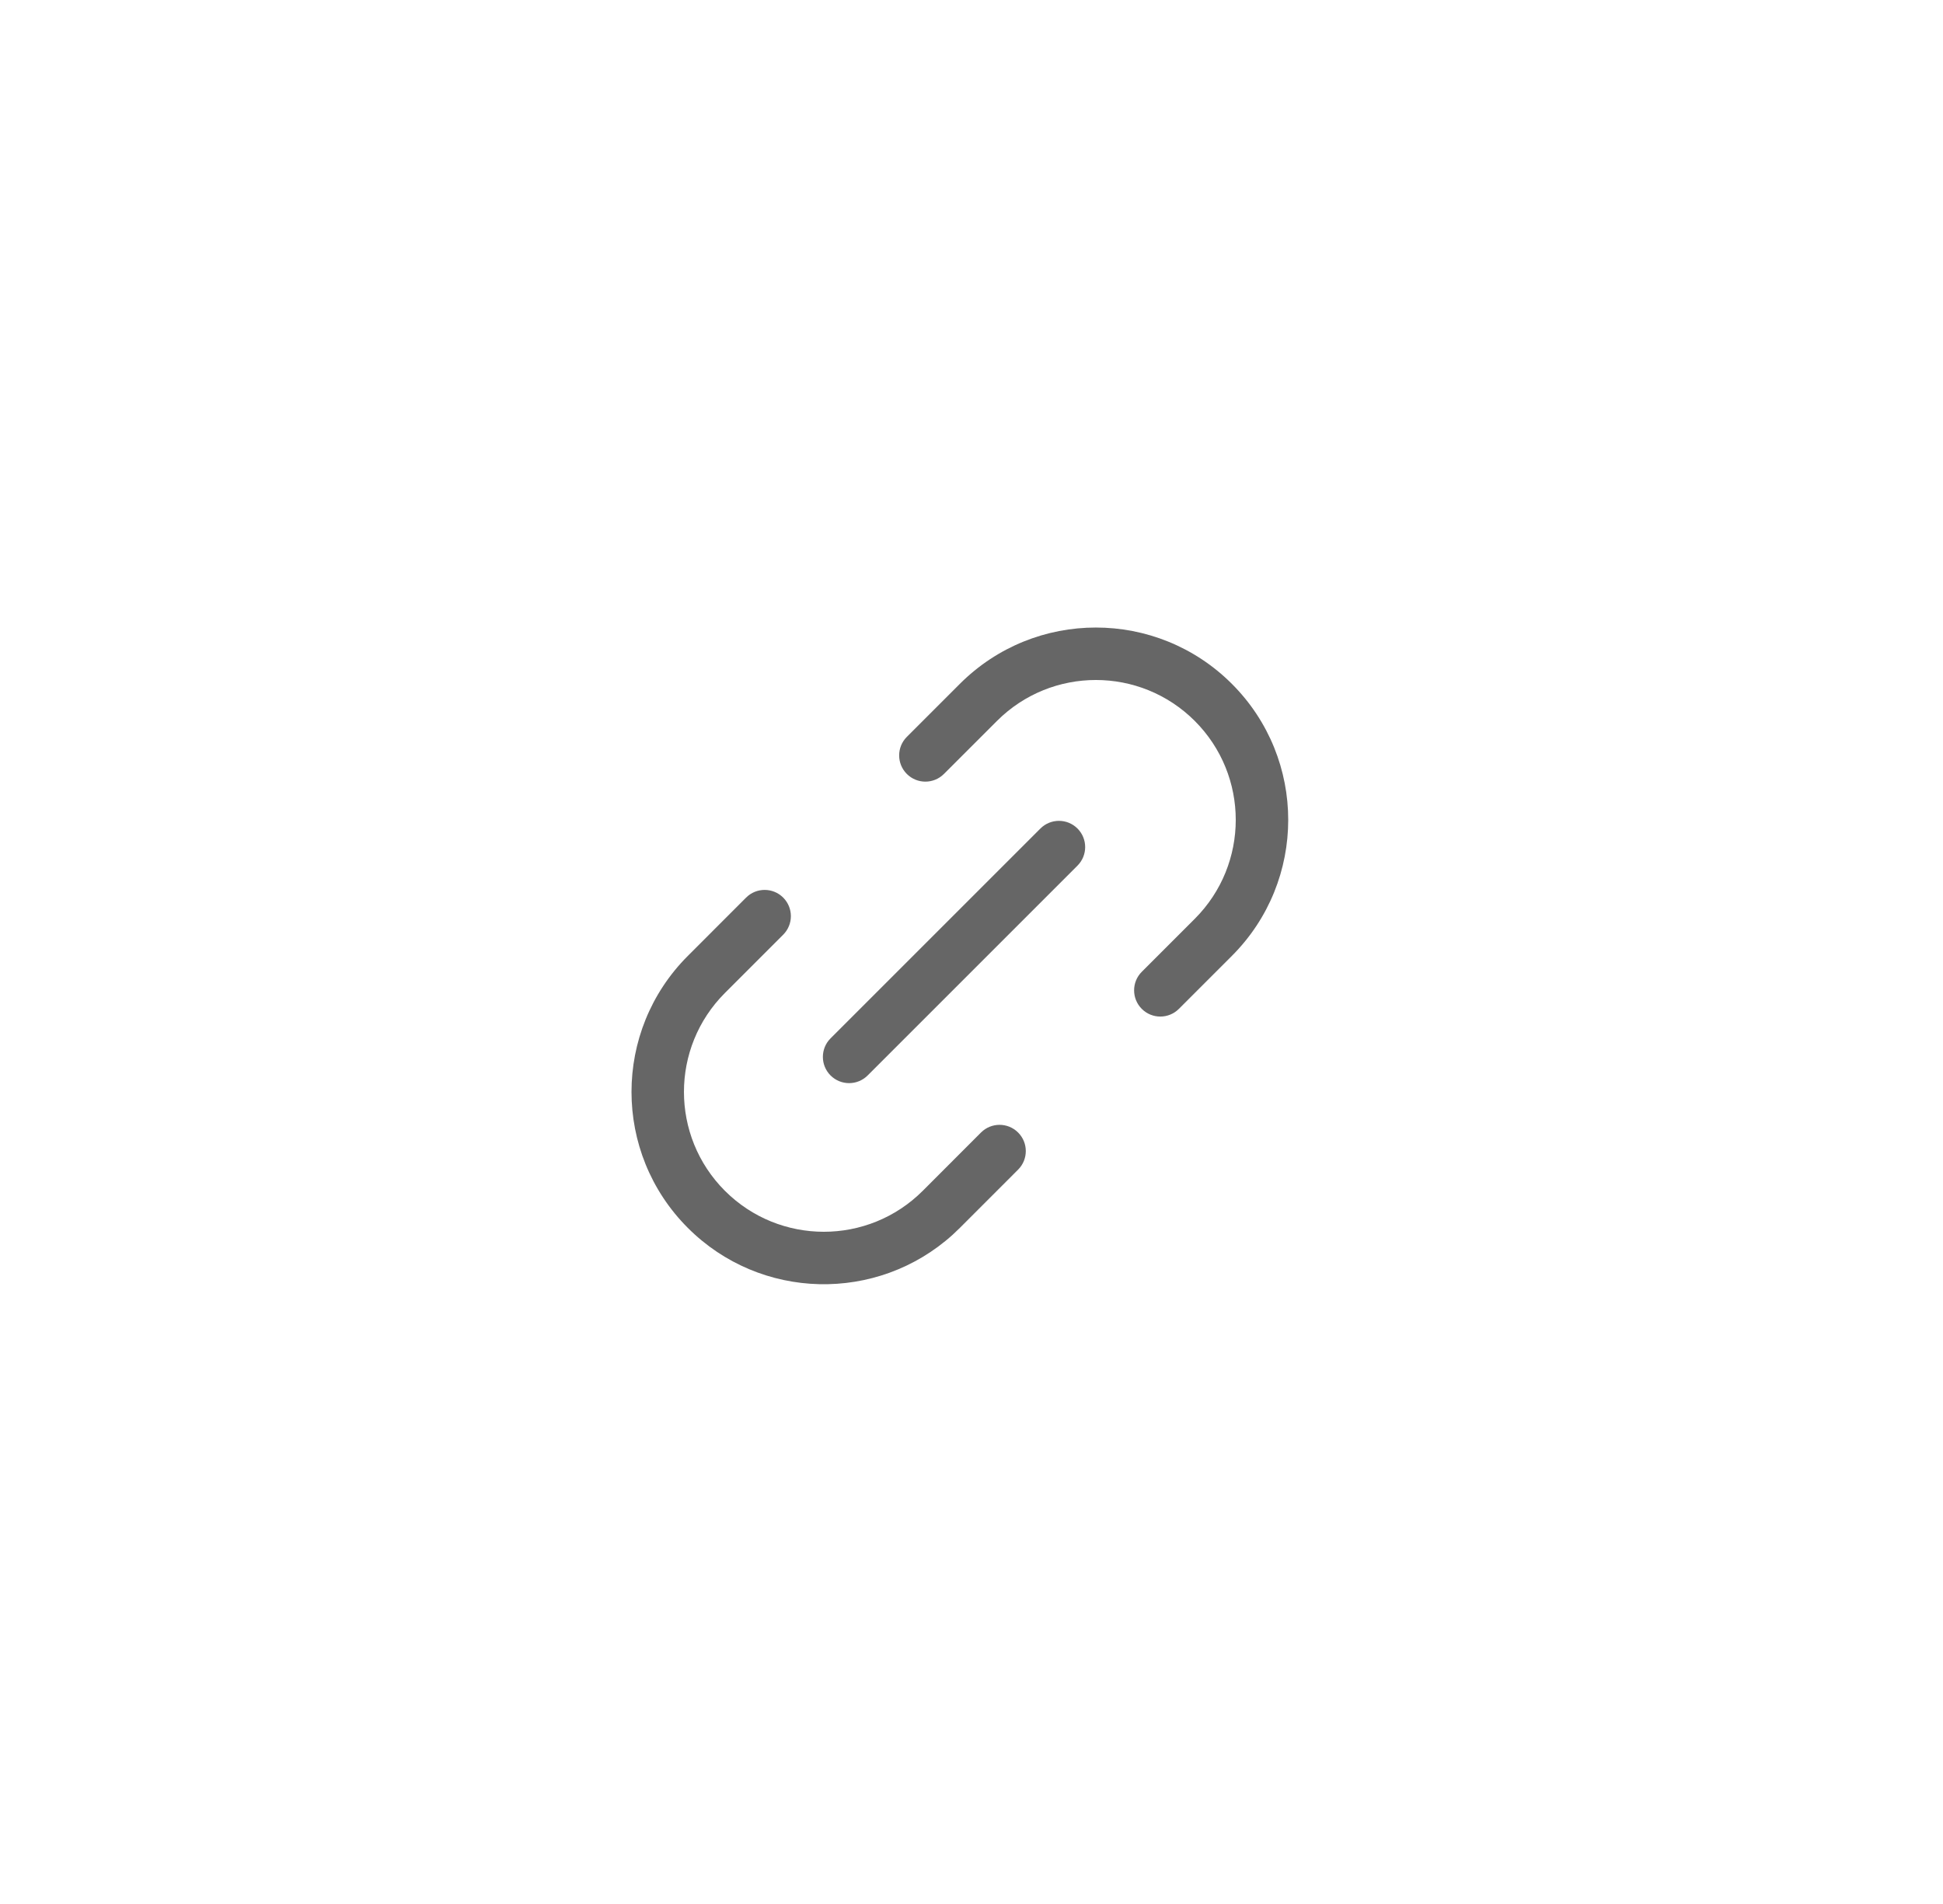 <svg width="100" height="98" viewBox="0 0 100 98" fill="none" xmlns="http://www.w3.org/2000/svg">
<path d="M38.398 46.201C38.925 45.673 39.781 45.672 40.308 46.199C40.836 46.727 40.836 47.583 40.308 48.11L37.309 51.109C34.498 53.921 34.498 58.48 37.309 61.292C40.121 64.103 44.679 64.103 47.491 61.292L50.489 58.291C51.017 57.764 51.871 57.764 52.398 58.291C52.926 58.818 52.927 59.673 52.4 60.2L49.4 63.201L49.031 63.553C45.144 67.063 39.145 66.946 35.401 63.201C31.535 59.335 31.535 53.066 35.401 49.2L38.398 46.201Z" fill="#666666"/>
<path d="M53.546 42.645C54.074 42.118 54.928 42.118 55.455 42.645C55.982 43.172 55.982 44.027 55.455 44.554L44.655 55.354C44.128 55.881 43.274 55.881 42.746 55.354C42.219 54.827 42.219 53.972 42.746 53.445L53.546 42.645Z" fill="#666666"/>
<path d="M49.4 35.199C53.266 31.333 59.534 31.333 63.401 35.199C67.267 39.065 67.267 45.334 63.401 49.2L60.673 51.928C60.145 52.455 59.291 52.455 58.764 51.928C58.237 51.401 58.237 50.546 58.764 50.019L61.492 47.291C64.303 44.479 64.303 39.92 61.492 37.108C58.68 34.297 54.122 34.297 51.31 37.108L48.581 39.836C48.053 40.363 47.199 40.363 46.672 39.836C46.145 39.309 46.145 38.454 46.672 37.927L49.4 35.199Z" fill="#666666"/>
</svg>
